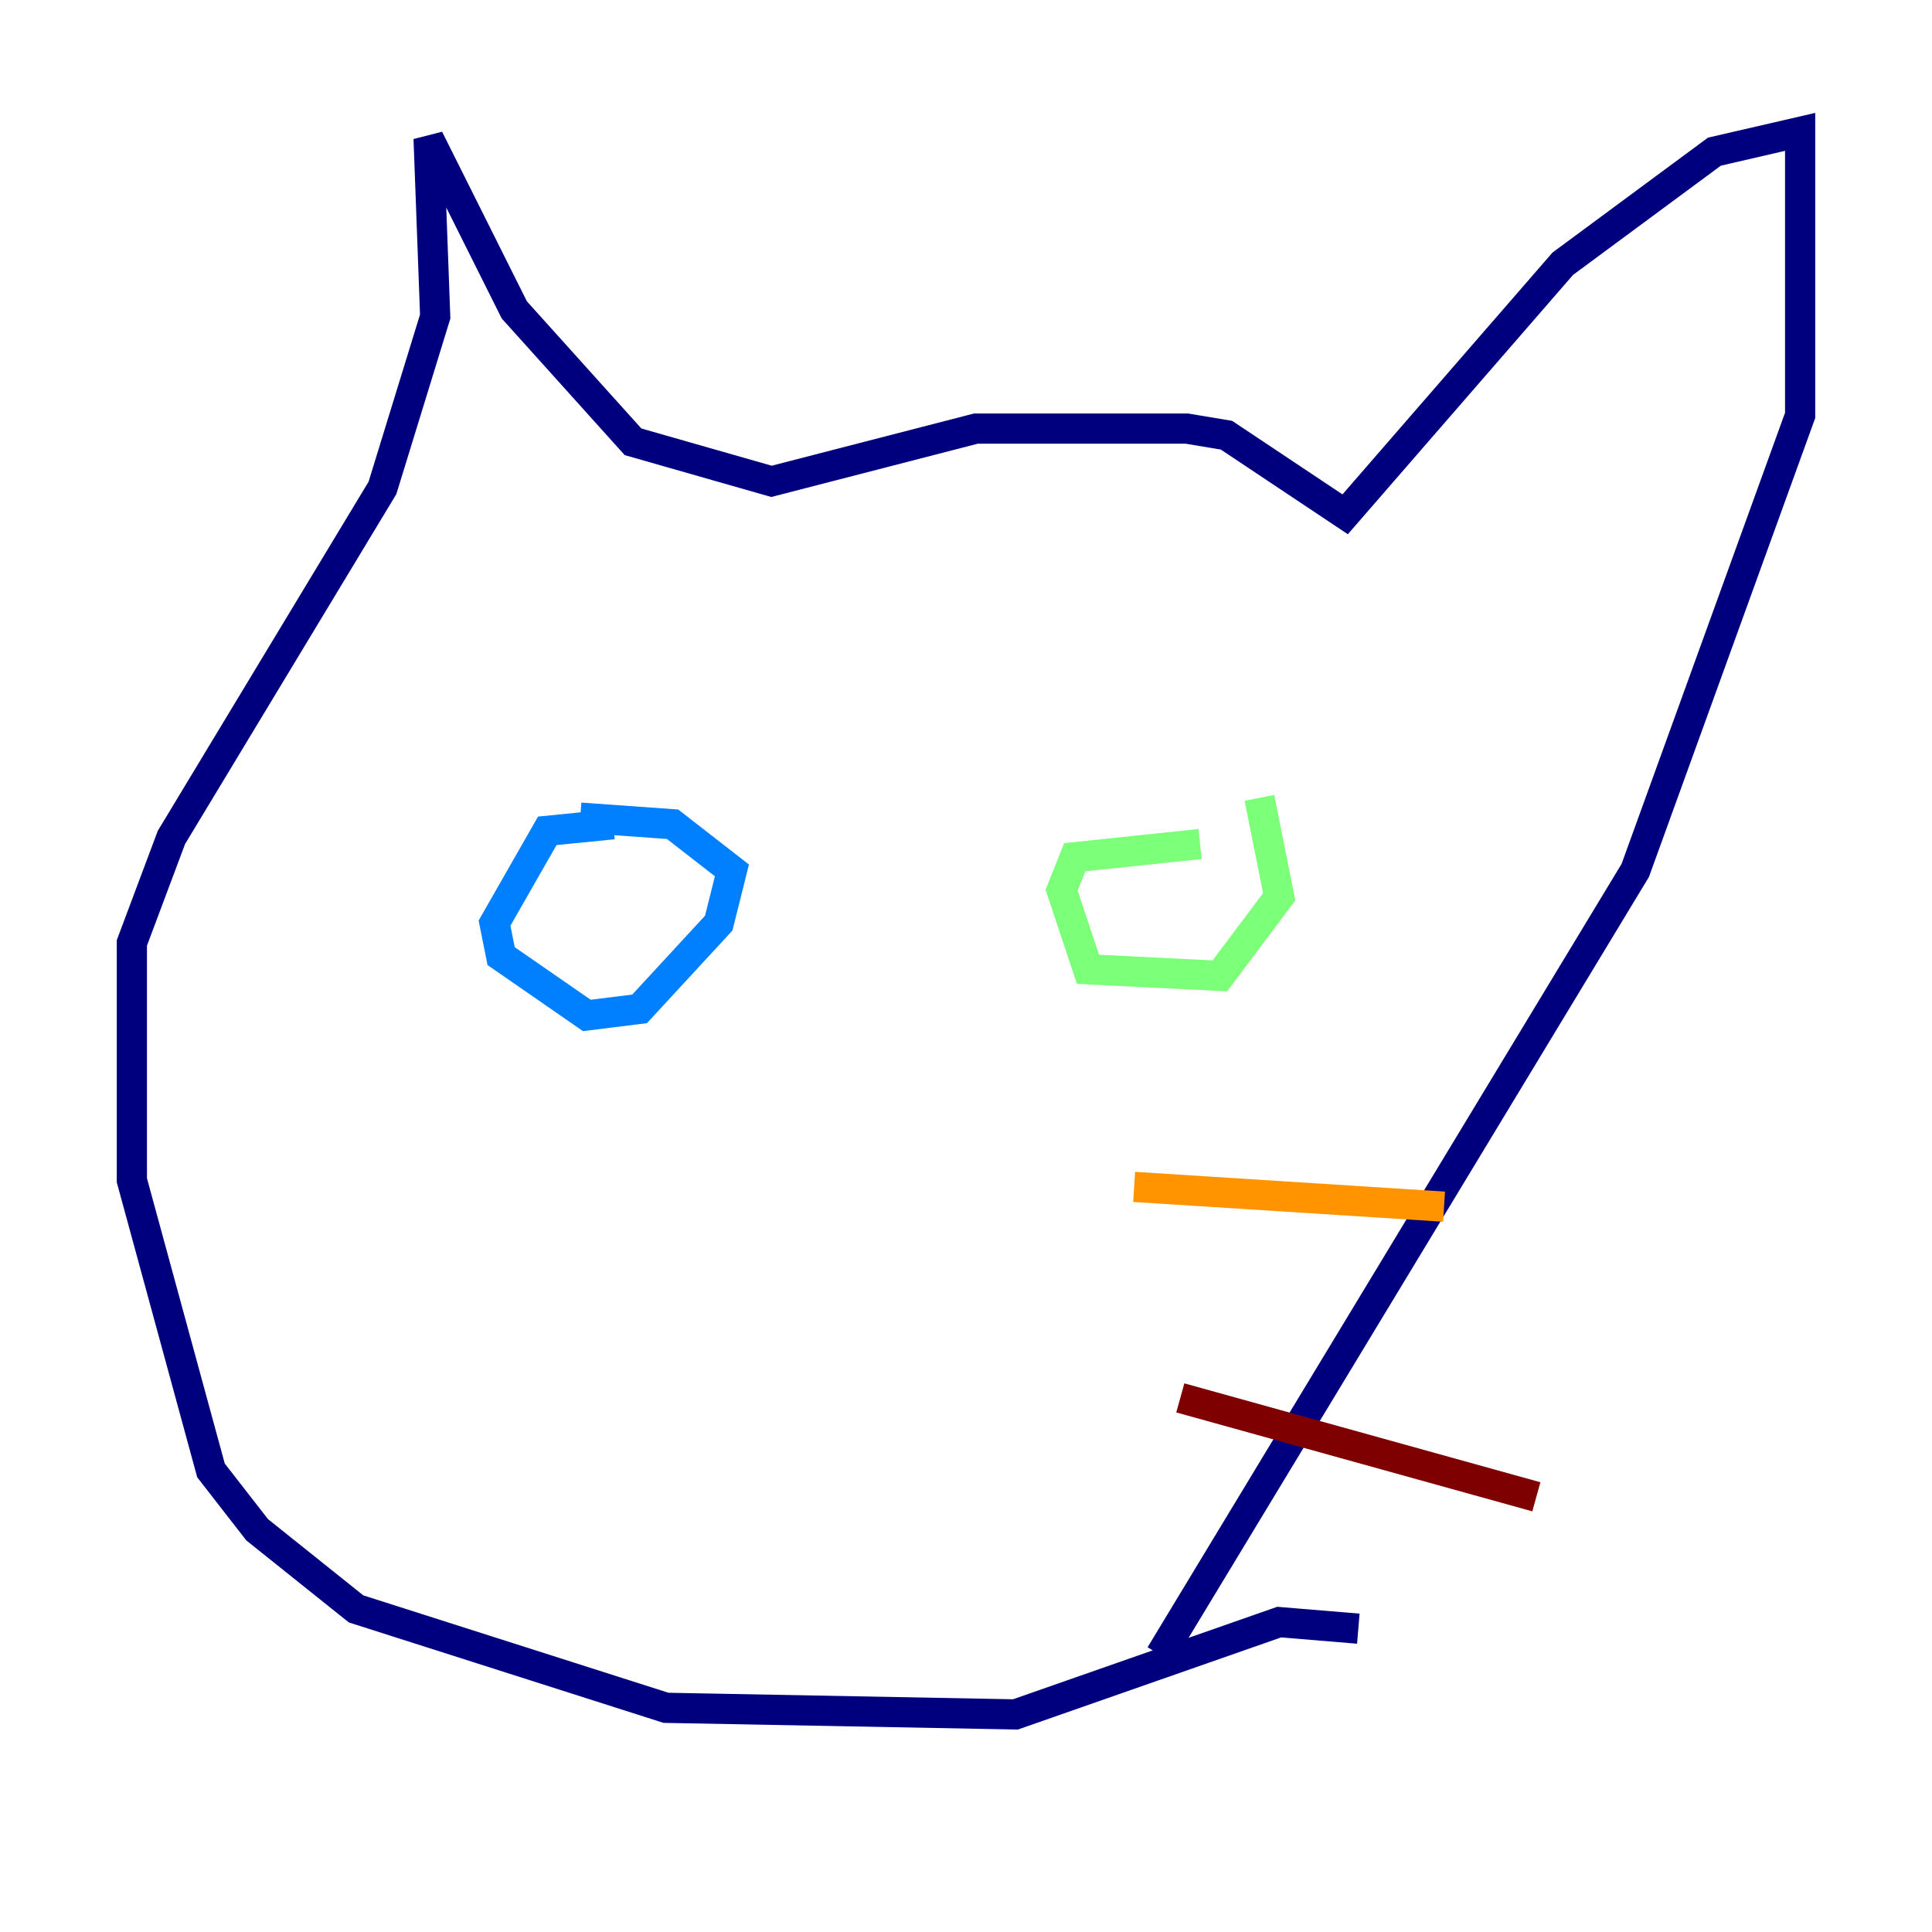<?xml version="1.0" encoding="utf-8" ?>
<svg baseProfile="tiny" height="128" version="1.2" viewBox="0,0,128,128" width="128" xmlns="http://www.w3.org/2000/svg" xmlns:ev="http://www.w3.org/2001/xml-events" xmlns:xlink="http://www.w3.org/1999/xlink"><defs /><polyline fill="none" points="89.993,107.904 84.751,107.468 67.276,113.584 44.123,113.147 23.59,106.594 17.038,101.352 13.979,97.42 8.737,78.198 8.737,62.471 11.358,55.481 25.338,32.328 28.833,20.969 28.396,9.174 34.075,20.532 41.939,29.27 51.113,31.891 64.655,28.396 78.635,28.396 81.256,28.833 89.12,34.075 103.536,17.474 113.584,10.048 119.263,8.737 119.263,27.522 108.341,57.666 76.887,109.652" stroke="#00007f" stroke-width="2" /><polyline fill="none" points="40.628,54.608 36.259,55.044 32.764,61.16 33.201,63.345 38.88,67.276 42.375,66.84 47.618,61.16 48.492,57.666 44.56,54.608 38.444,54.171" stroke="#0080ff" stroke-width="2" /><polyline fill="none" points="79.508,55.918 71.208,56.792 70.335,58.976 72.082,64.218 80.819,64.655 84.751,59.413 83.44,52.86" stroke="#7cff79" stroke-width="2" /><polyline fill="none" points="75.14,78.635 95.672,79.945" stroke="#ff9400" stroke-width="2" /><polyline fill="none" points="78.198,92.614 101.788,99.167" stroke="#7f0000" stroke-width="2" /></svg>